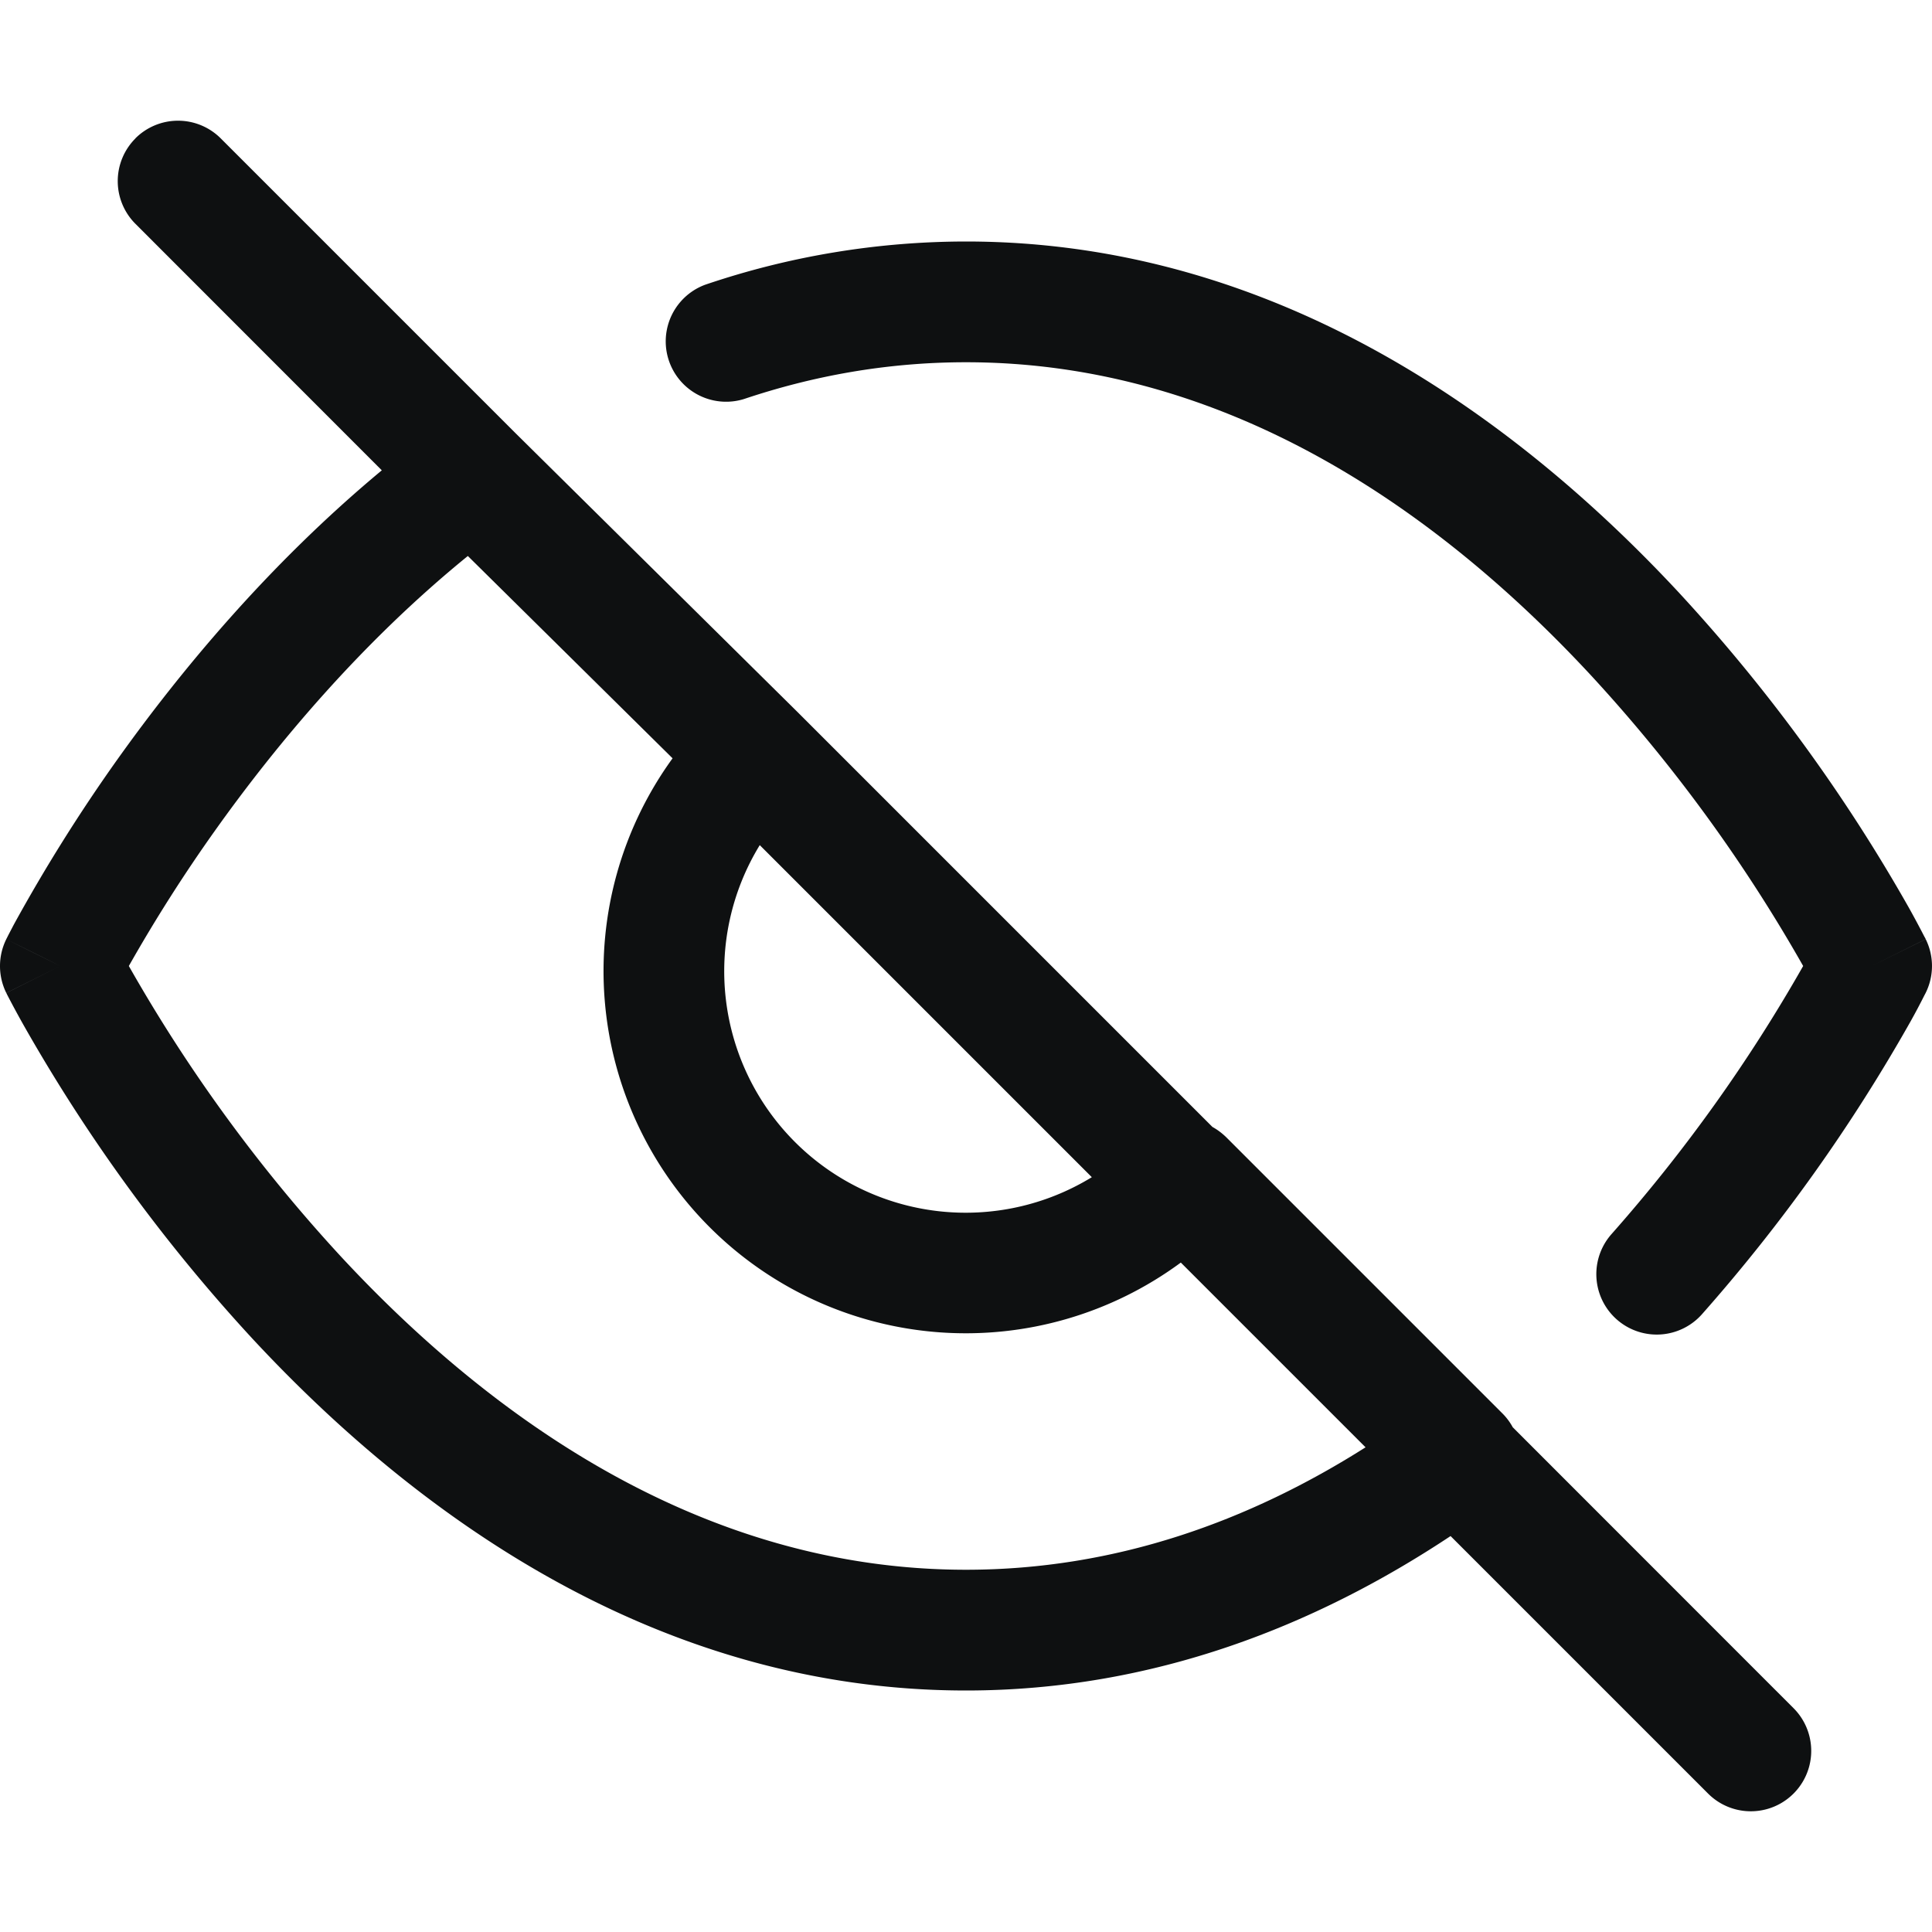 <svg xmlns="http://www.w3.org/2000/svg" fill="none" viewBox="0 0 16 16"><path fill="#0E1011" fill-rule="evenodd" d="M1.121 1.146a.5.5 0 0 1 .707 0l2.44 2.44 2.338 2.312 3.435 3.435c.042.023.08.052.115.086l2.285 2.285a.5.5 0 0 1 .087.116l2.325 2.326a.5.5 0 0 1-.707.708l-2.133-2.133C10.904 13.457 9.558 14 8 14c-2.588 0-4.586-1.49-5.906-2.91A14.017 14.017 0 0 1 .19 8.48a8.32 8.32 0 0 1-.128-.237l-.007-.014-.002-.005v-.001L.5 8a91.22 91.22 0 0 1-.448-.222v-.001l.002-.003.003-.006.012-.024.046-.088a13.851 13.851 0 0 1 .856-1.365c.516-.724 1.25-1.614 2.191-2.396l-2.04-2.041a.5.5 0 0 1 0-.708Zm2.754 3.458c-.888.722-1.591 1.568-2.089 2.267A12.85 12.85 0 0 0 1.067 8a13.011 13.011 0 0 0 1.76 2.41C4.062 11.74 5.814 13 8 13c1.25 0 2.356-.41 3.309-1.014l-1.53-1.53A3 3 0 0 1 5.57 6.28L3.874 4.604Zm2.417 2.395a2 2 0 0 0 2.75 2.75l-2.75-2.75ZM.5 8l-.448-.222a.502.502 0 0 0 0 .445L.5 8ZM8 3c-.655 0-1.268.113-1.84.305a.5.5 0 0 1-.32-.947A6.728 6.728 0 0 1 8 2c2.588 0 4.586 1.49 5.906 2.91a14.007 14.007 0 0 1 1.904 2.61 8.027 8.027 0 0 1 .127.237l.008.014.002.005v.002L15.5 8l.448.222-.001.002-.002.004-.007.013a5.334 5.334 0 0 1-.115.217 14.136 14.136 0 0 1-1.729 2.427.5.5 0 1 1-.747-.666A13.148 13.148 0 0 0 14.933 8a13.019 13.019 0 0 0-1.76-2.41C11.938 4.26 10.186 3 8 3Zm7.5 5 .448.222a.501.501 0 0 0 0-.444L15.5 8Z" clip-rule="evenodd"/></svg>